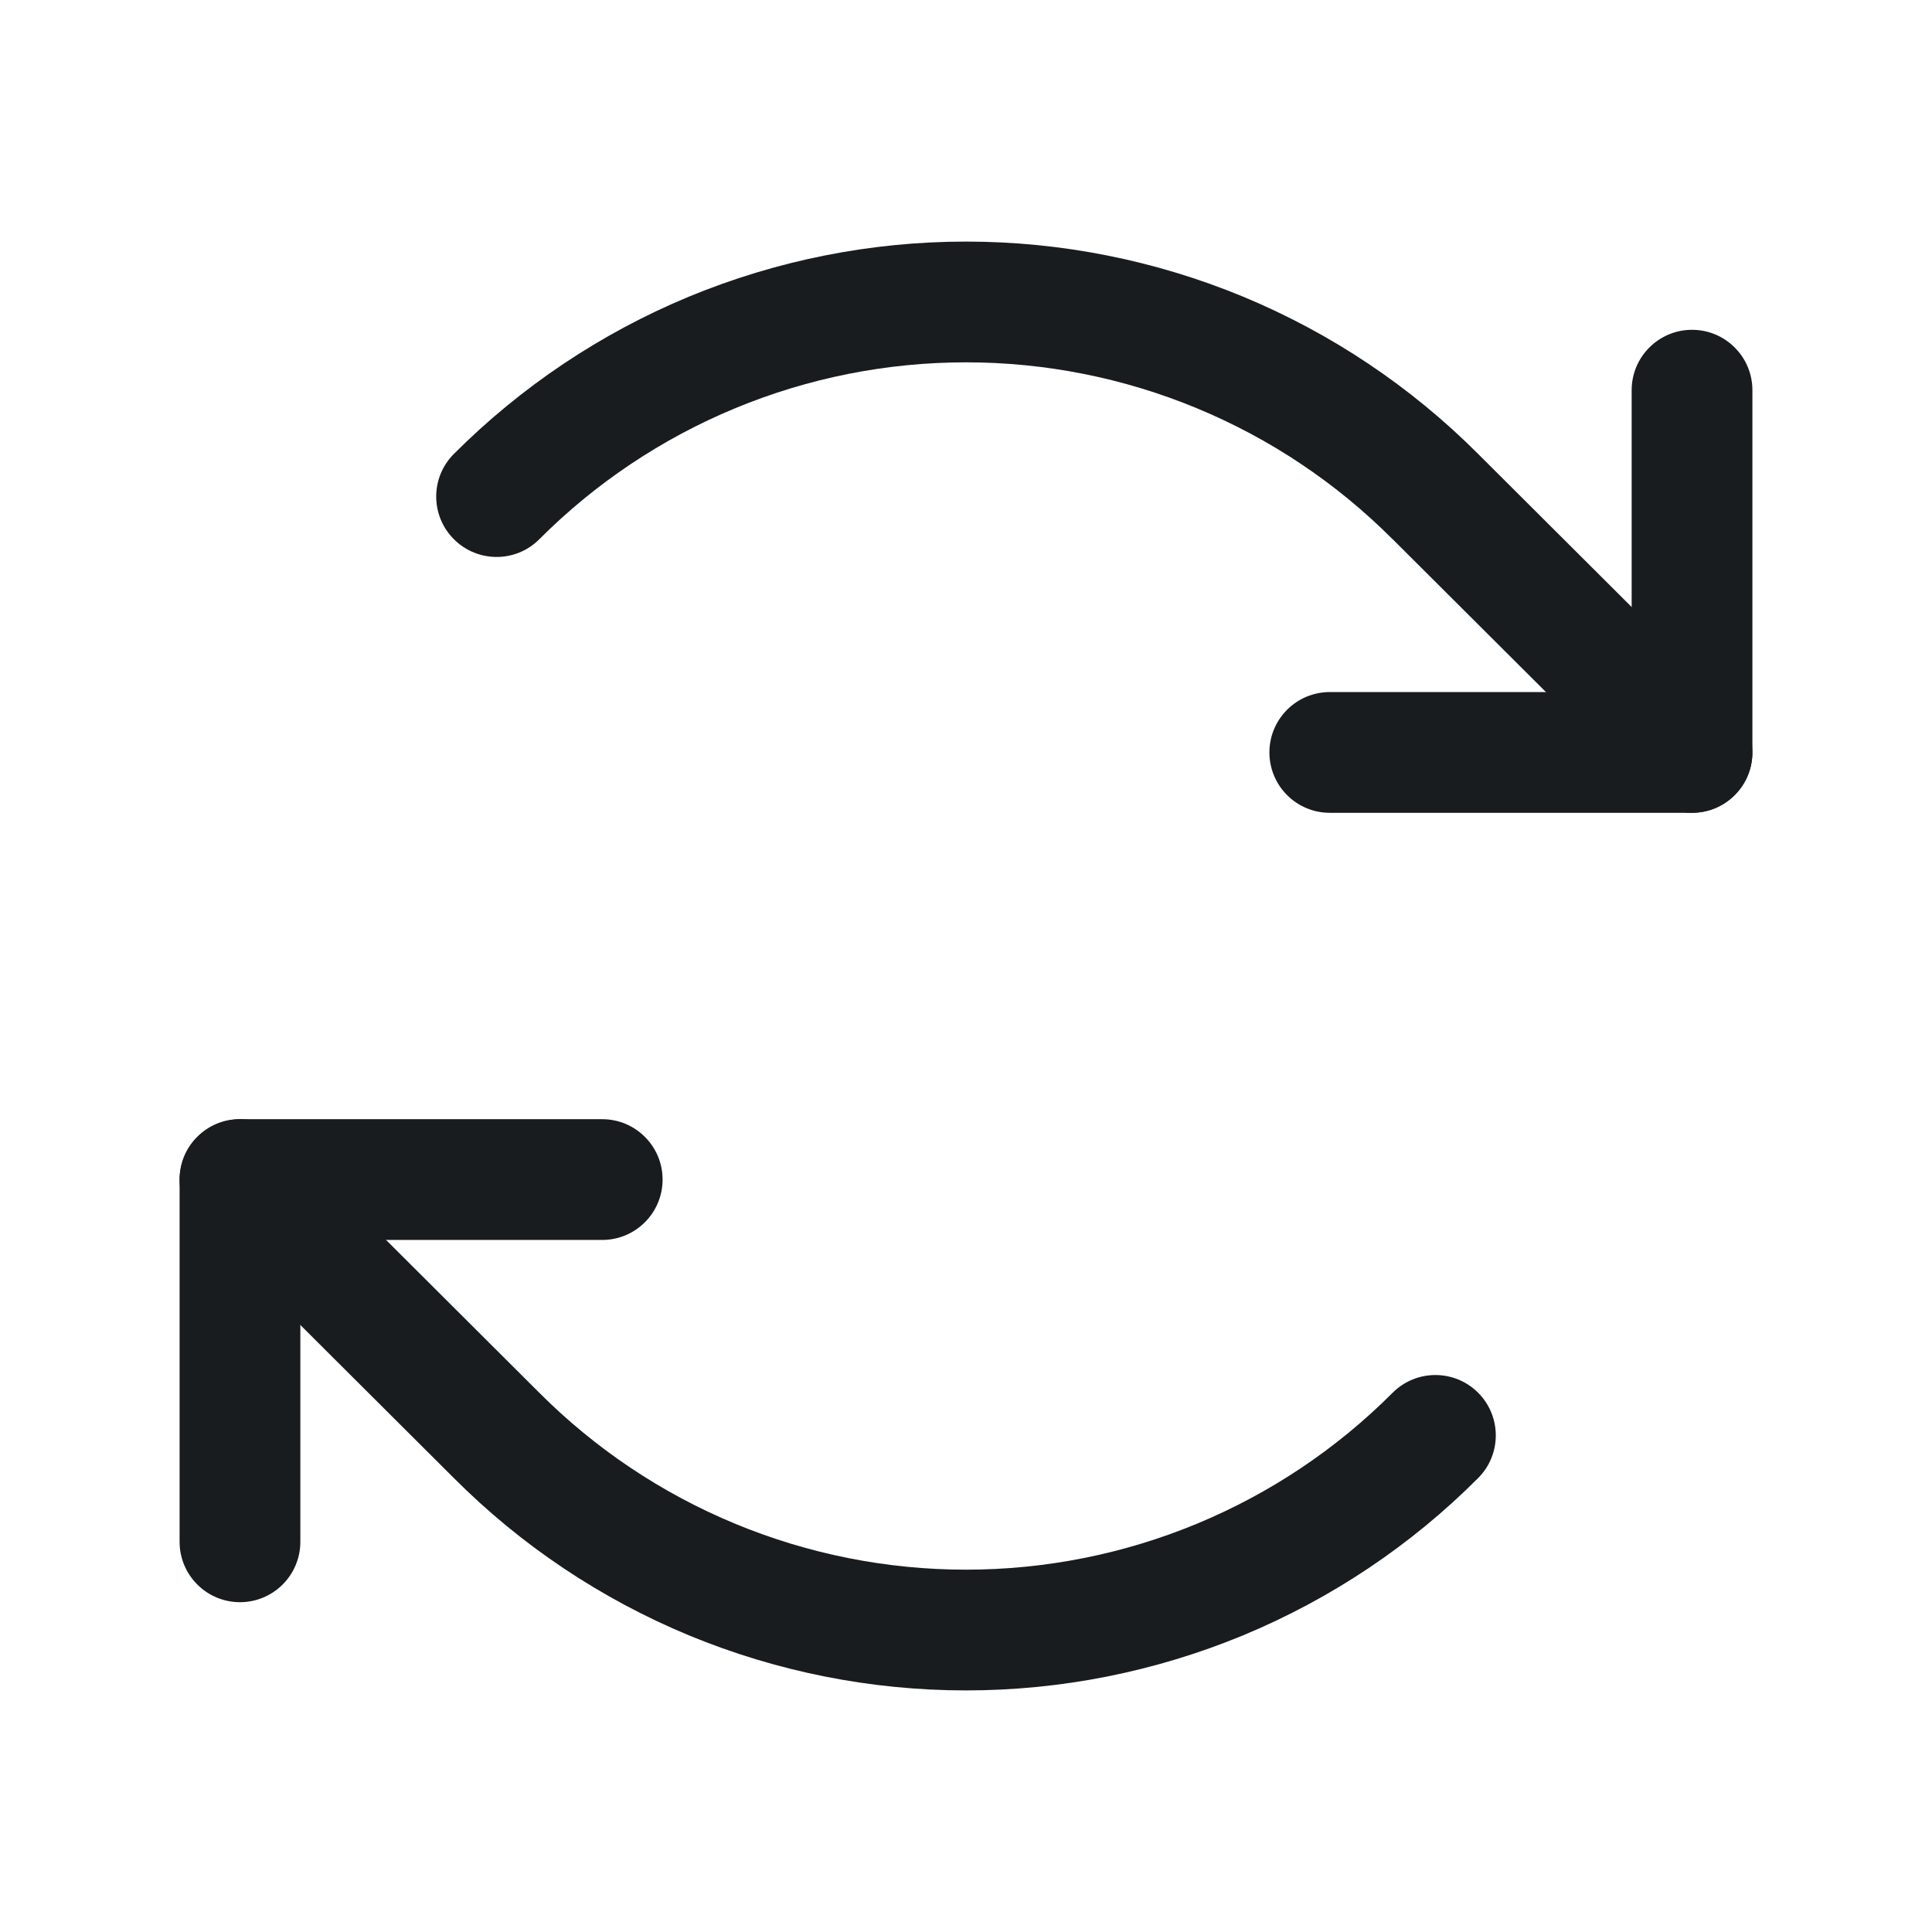 <svg width="24" height="24" viewBox="0 0 24 24" fill="none" xmlns="http://www.w3.org/2000/svg">
<path fill-rule="evenodd" clip-rule="evenodd" d="M21.019 4.097C21.433 4.097 21.769 4.433 21.769 4.847V9.347C21.769 9.761 21.433 10.097 21.019 10.097H16.519C16.105 10.097 15.769 9.761 15.769 9.347C15.769 8.933 16.105 8.597 16.519 8.597H20.269V4.847C20.269 4.433 20.605 4.097 21.019 4.097Z" fill="#191C1F"/>
<path fill-rule="evenodd" clip-rule="evenodd" d="M12 4.501C11.015 4.501 10.04 4.695 9.131 5.072C8.221 5.449 7.395 6.002 6.699 6.699C6.407 6.992 5.932 6.992 5.639 6.699C5.346 6.407 5.345 5.932 5.638 5.639C6.473 4.803 7.465 4.139 8.556 3.686C9.648 3.234 10.818 3.001 12 3.001C13.182 3.001 14.352 3.234 15.444 3.686C16.535 4.139 17.526 4.802 18.361 5.638C18.362 5.638 18.362 5.639 18.362 5.639L21.548 8.816C21.842 9.108 21.842 9.583 21.55 9.876C21.257 10.17 20.782 10.17 20.489 9.878L17.302 6.7L17.3 6.699C16.605 6.002 15.779 5.449 14.869 5.072C13.96 4.695 12.985 4.501 12 4.501Z" fill="#191C1F"/>
<path fill-rule="evenodd" clip-rule="evenodd" d="M2.231 14.653C2.231 14.239 2.567 13.903 2.981 13.903H7.481C7.895 13.903 8.231 14.239 8.231 14.653C8.231 15.067 7.895 15.403 7.481 15.403H3.731V19.153C3.731 19.567 3.395 19.903 2.981 19.903C2.567 19.903 2.231 19.567 2.231 19.153V14.653Z" fill="#191C1F"/>
<path fill-rule="evenodd" clip-rule="evenodd" d="M2.45 14.124C2.743 13.83 3.217 13.83 3.511 14.122L6.699 17.301C7.395 17.998 8.221 18.551 9.131 18.928C10.04 19.305 11.015 19.499 12 19.499C12.985 19.499 13.96 19.305 14.869 18.928C15.779 18.551 16.605 17.998 17.3 17.301C17.593 17.008 18.068 17.008 18.361 17.3C18.654 17.593 18.655 18.068 18.362 18.361C17.527 19.198 16.535 19.861 15.444 20.314C14.352 20.766 13.182 20.999 12 20.999C10.818 20.999 9.648 20.766 8.556 20.314C7.465 19.861 6.473 19.198 5.639 18.362C5.638 18.362 5.639 18.362 5.639 18.362L2.452 15.184C2.158 14.892 2.158 14.417 2.45 14.124Z" fill="#191C1F"/>
</svg>
